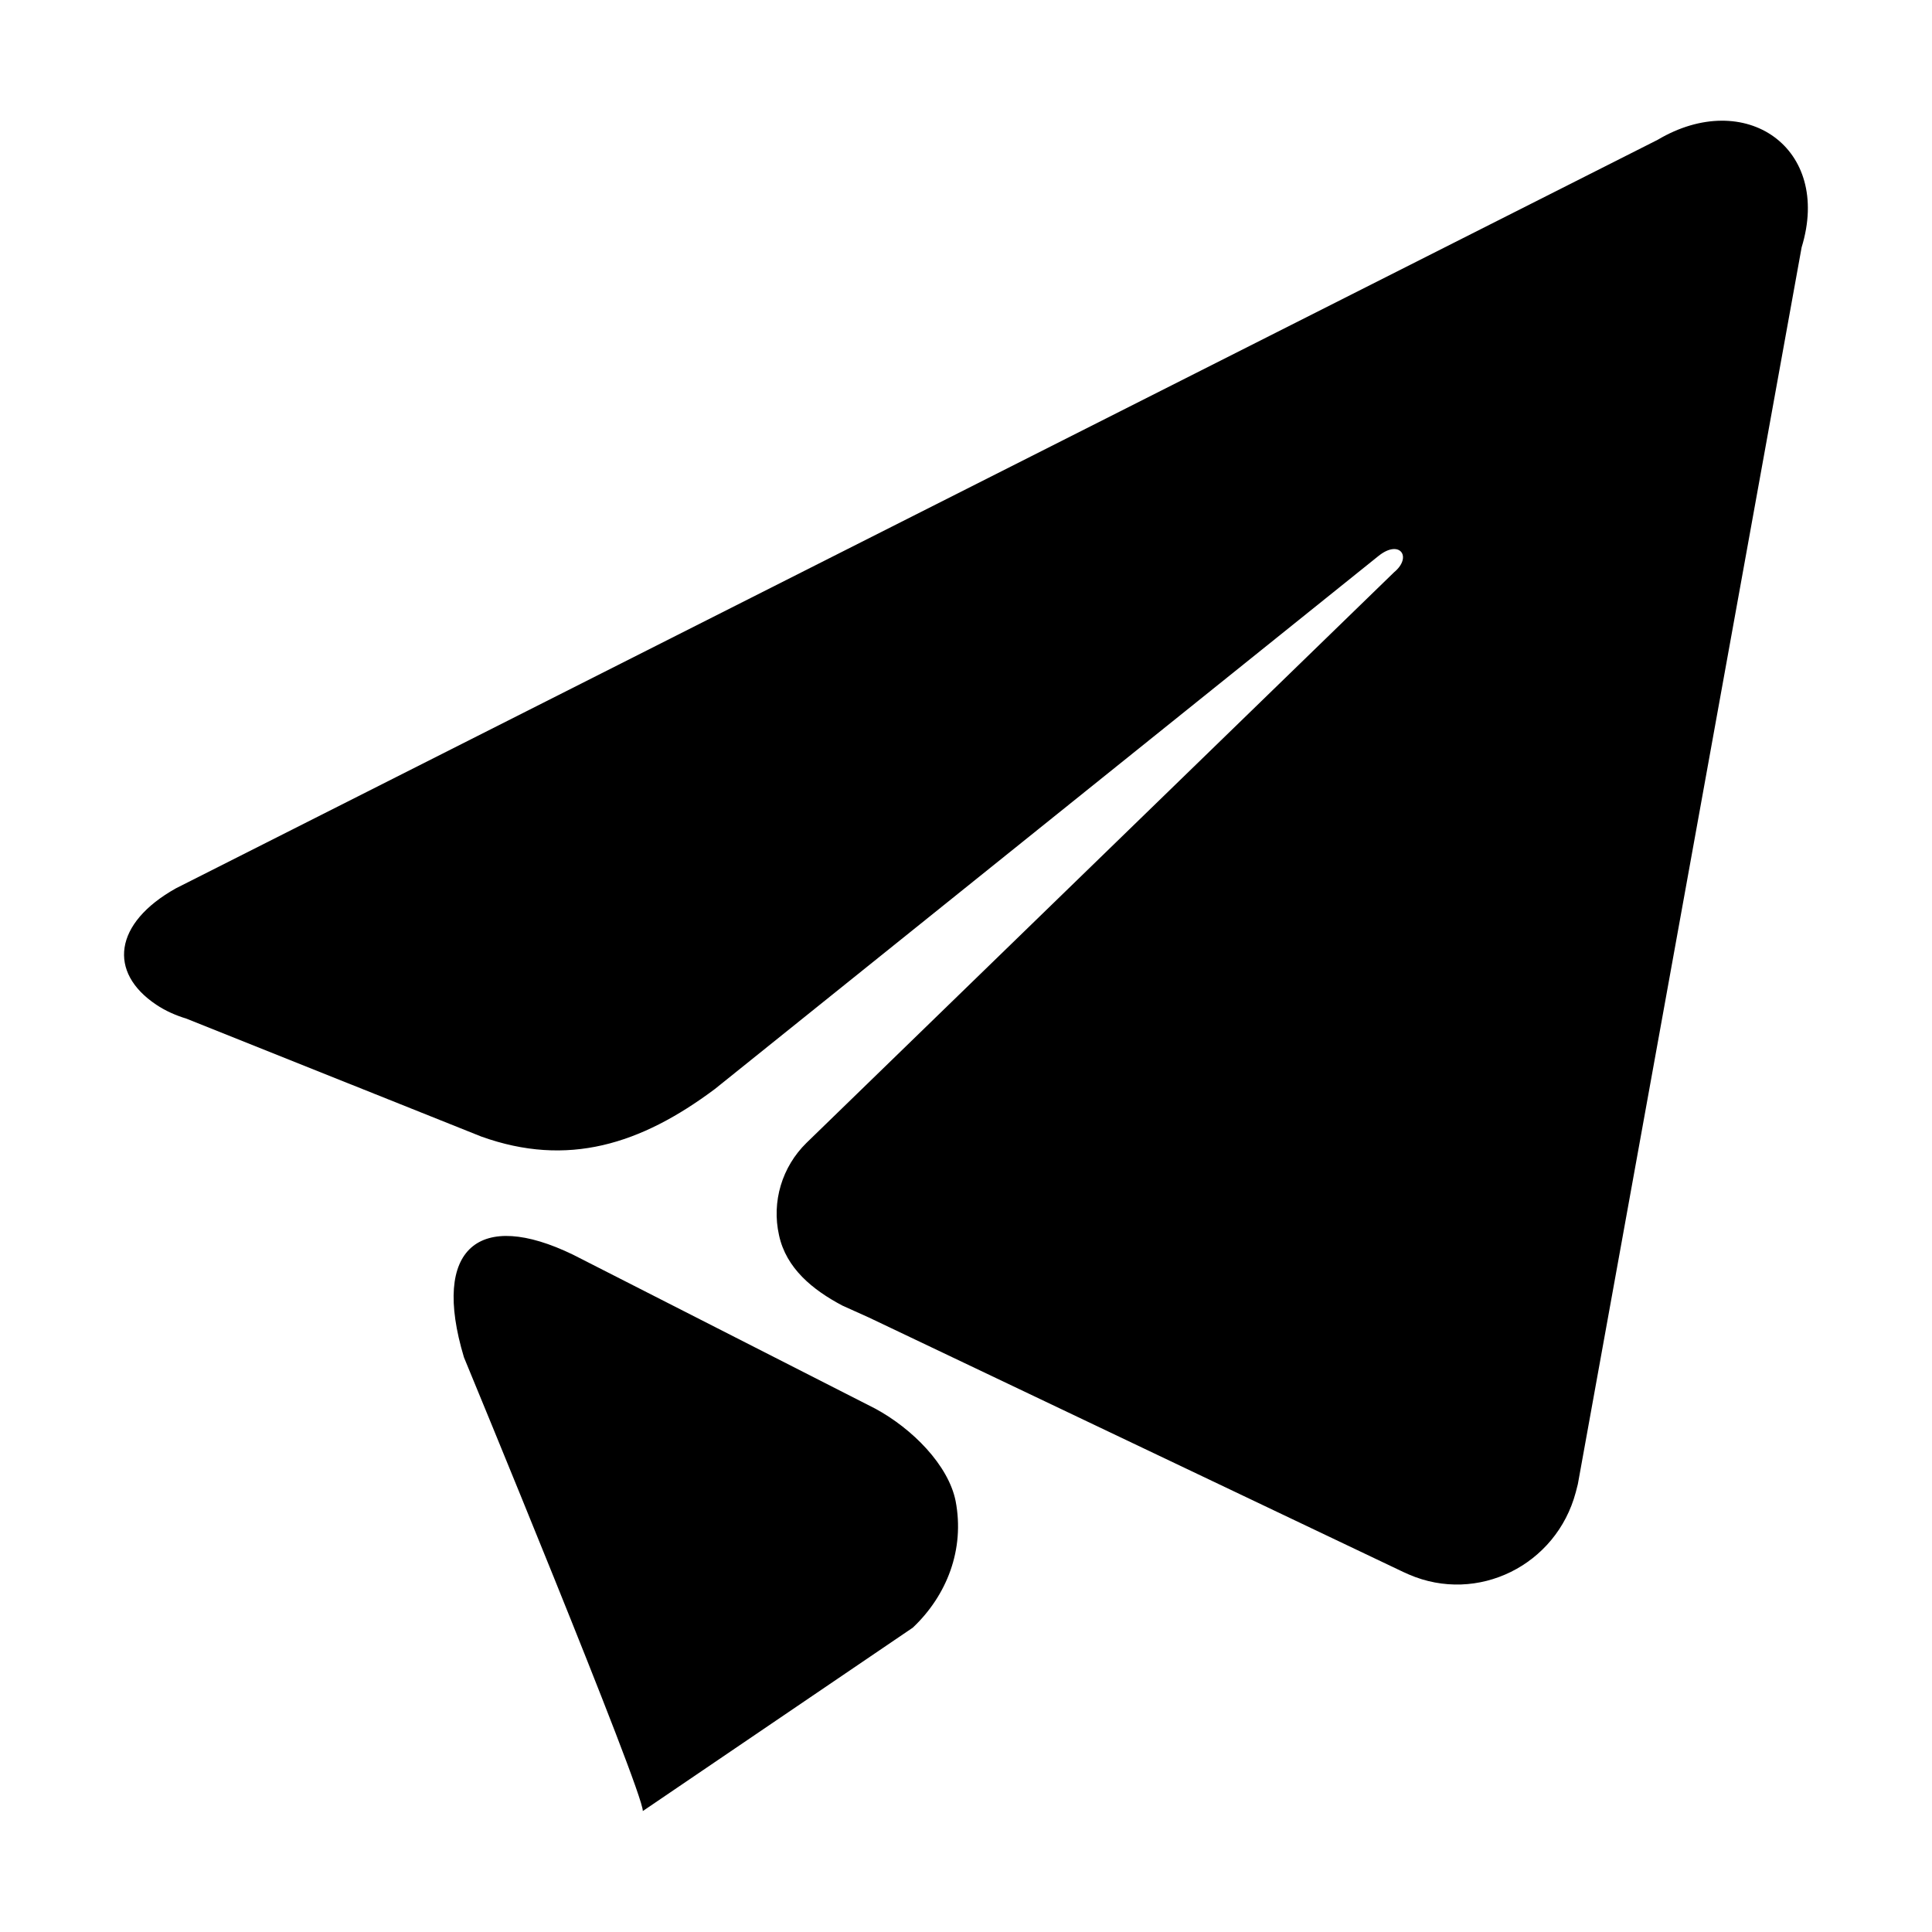 <svg class="svg-icon" style="width: 1em;height: 1em;vertical-align: middle;fill: currentColor;overflow: hidden;" viewBox="0 0 1024 1024" version="1.1" xmlns="http://www.w3.org/2000/svg"><path d="M463.7 746.5l-160-81.5c-49.5-24-75.3-3.9-57.8 54.4 0 0 95.3 230.5 94.8 240.5l143.1-97.2c18.1-17.1 27.6-41.5 22.7-67.1-3.8-19-22.9-38.4-42.8-49.1zM878.6 74.1L93.3 470.8c-33.1 18.5-36.1 44.6-10.5 61.7 4.9 3.3 10.4 5.7 16 7.4l156.3 62.5c45.7 16.4 84.5 4.2 123.8-25.2l351.7-282.5c11.3-9.1 18.1 0.5 8.3 8.6L427.5 605.7c-13 12.7-18.6 31.2-14.6 49 3.8 17.6 17.9 29 33.6 37.3l14 6.3 283.3 134.9 2.9 1.3c36.4 15.8 78.2-4.8 88.5-43.6l1.1-4.3 118.6-655.5c16.2-52.8-29.9-84.5-76.3-57z"  /></svg>